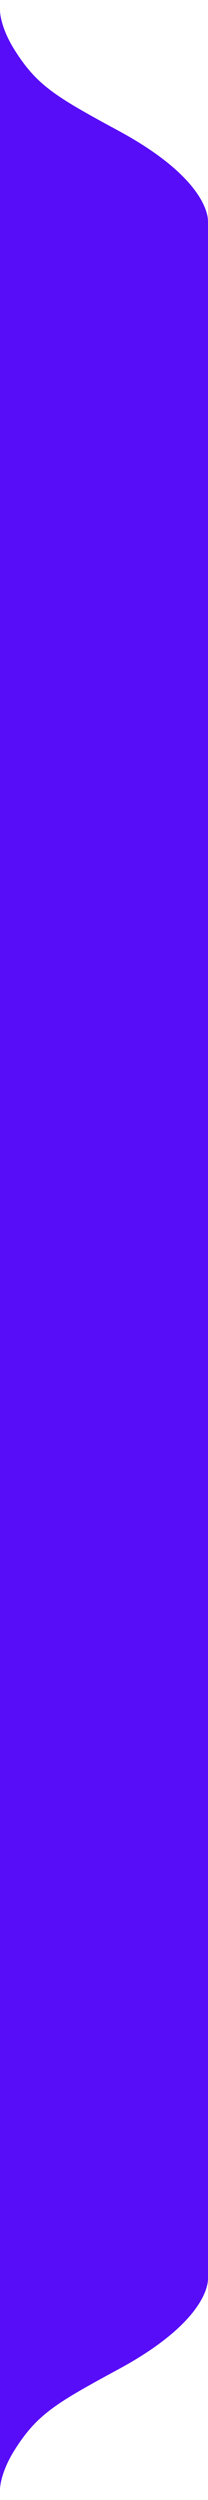 <svg width="10" height="120" viewBox="0 0 10 120" fill="none" xmlns="http://www.w3.org/2000/svg">
<path d="M10 10.638L10 11.364L-4.9672e-07 11.364L-2.1137e-08 0.484C-3.17056e-08 0.725 0.102 1.451 0.714 2.418C1.786 4.11 2.68 4.643 5.714 6.286C9.286 8.22 10 9.913 10 10.638Z" fill="#570DF8"/>
<path d="M10 109.362L10 108.636L4.9672e-07 108.636L2.1137e-08 119.516C3.17056e-08 119.275 0.102 118.549 0.714 117.582C1.786 115.89 2.68 115.357 5.714 113.714C9.286 111.779 10 110.087 10 109.362Z" fill="#570DF8"/>
<rect width="97.273" height="10" transform="matrix(-4.37114e-08 1 1 4.37114e-08 0 11.364)" fill="#570DF8"/>
</svg>
